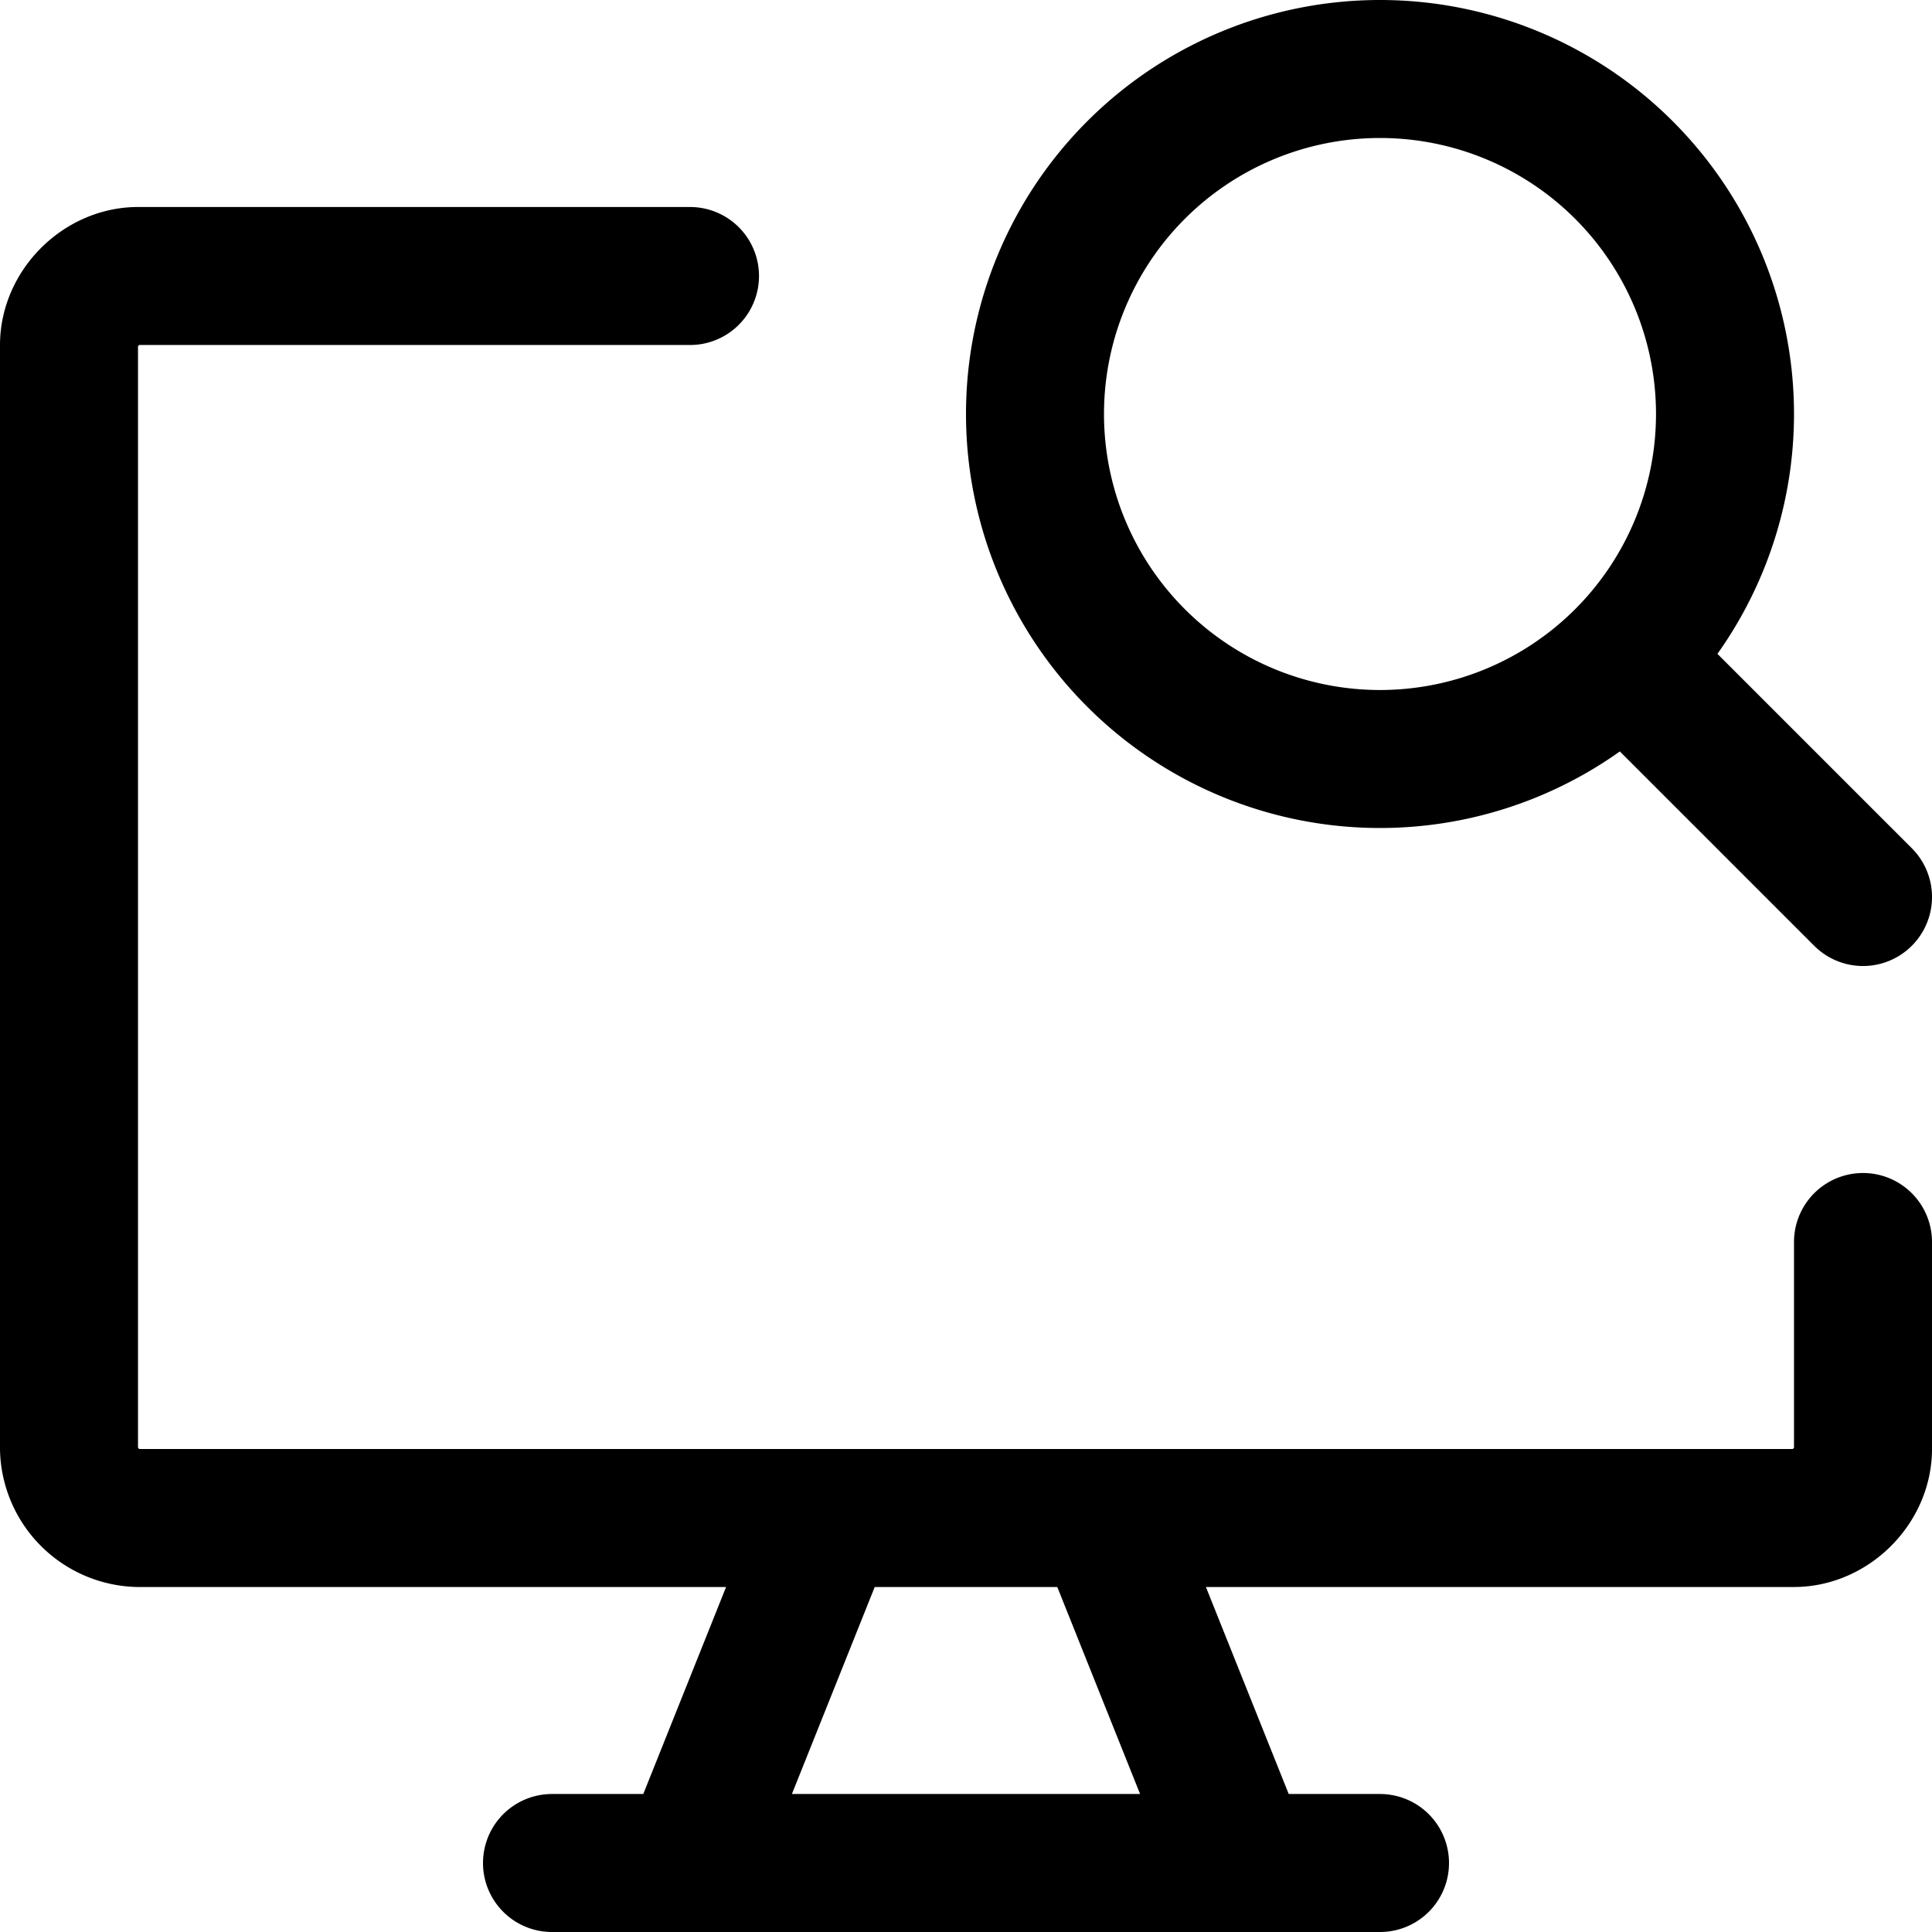 <svg focusable="false" xmlns="http://www.w3.org/2000/svg" fill="none" role="img" aria-label="Icon" viewBox="0 0 14 14">
  <g stroke="currentColor" stroke-linecap="round" stroke-linejoin="round">
    <path d="M13.5 9v1.5c0 .265-.235.5-.5.5H1a.515.515 0 0 1-.5-.5v-8c0-.265.235-.5.5-.5h4m1 9-1 2.5M8 11l1 2.5m-5 0h6"/>
    <path d="M10 5.5a2.5 2.5 0 1 0 0-5 2.5 2.5 0 0 0 0 5m3.5 1-1.73-1.73"/>
  </g>
</svg>
